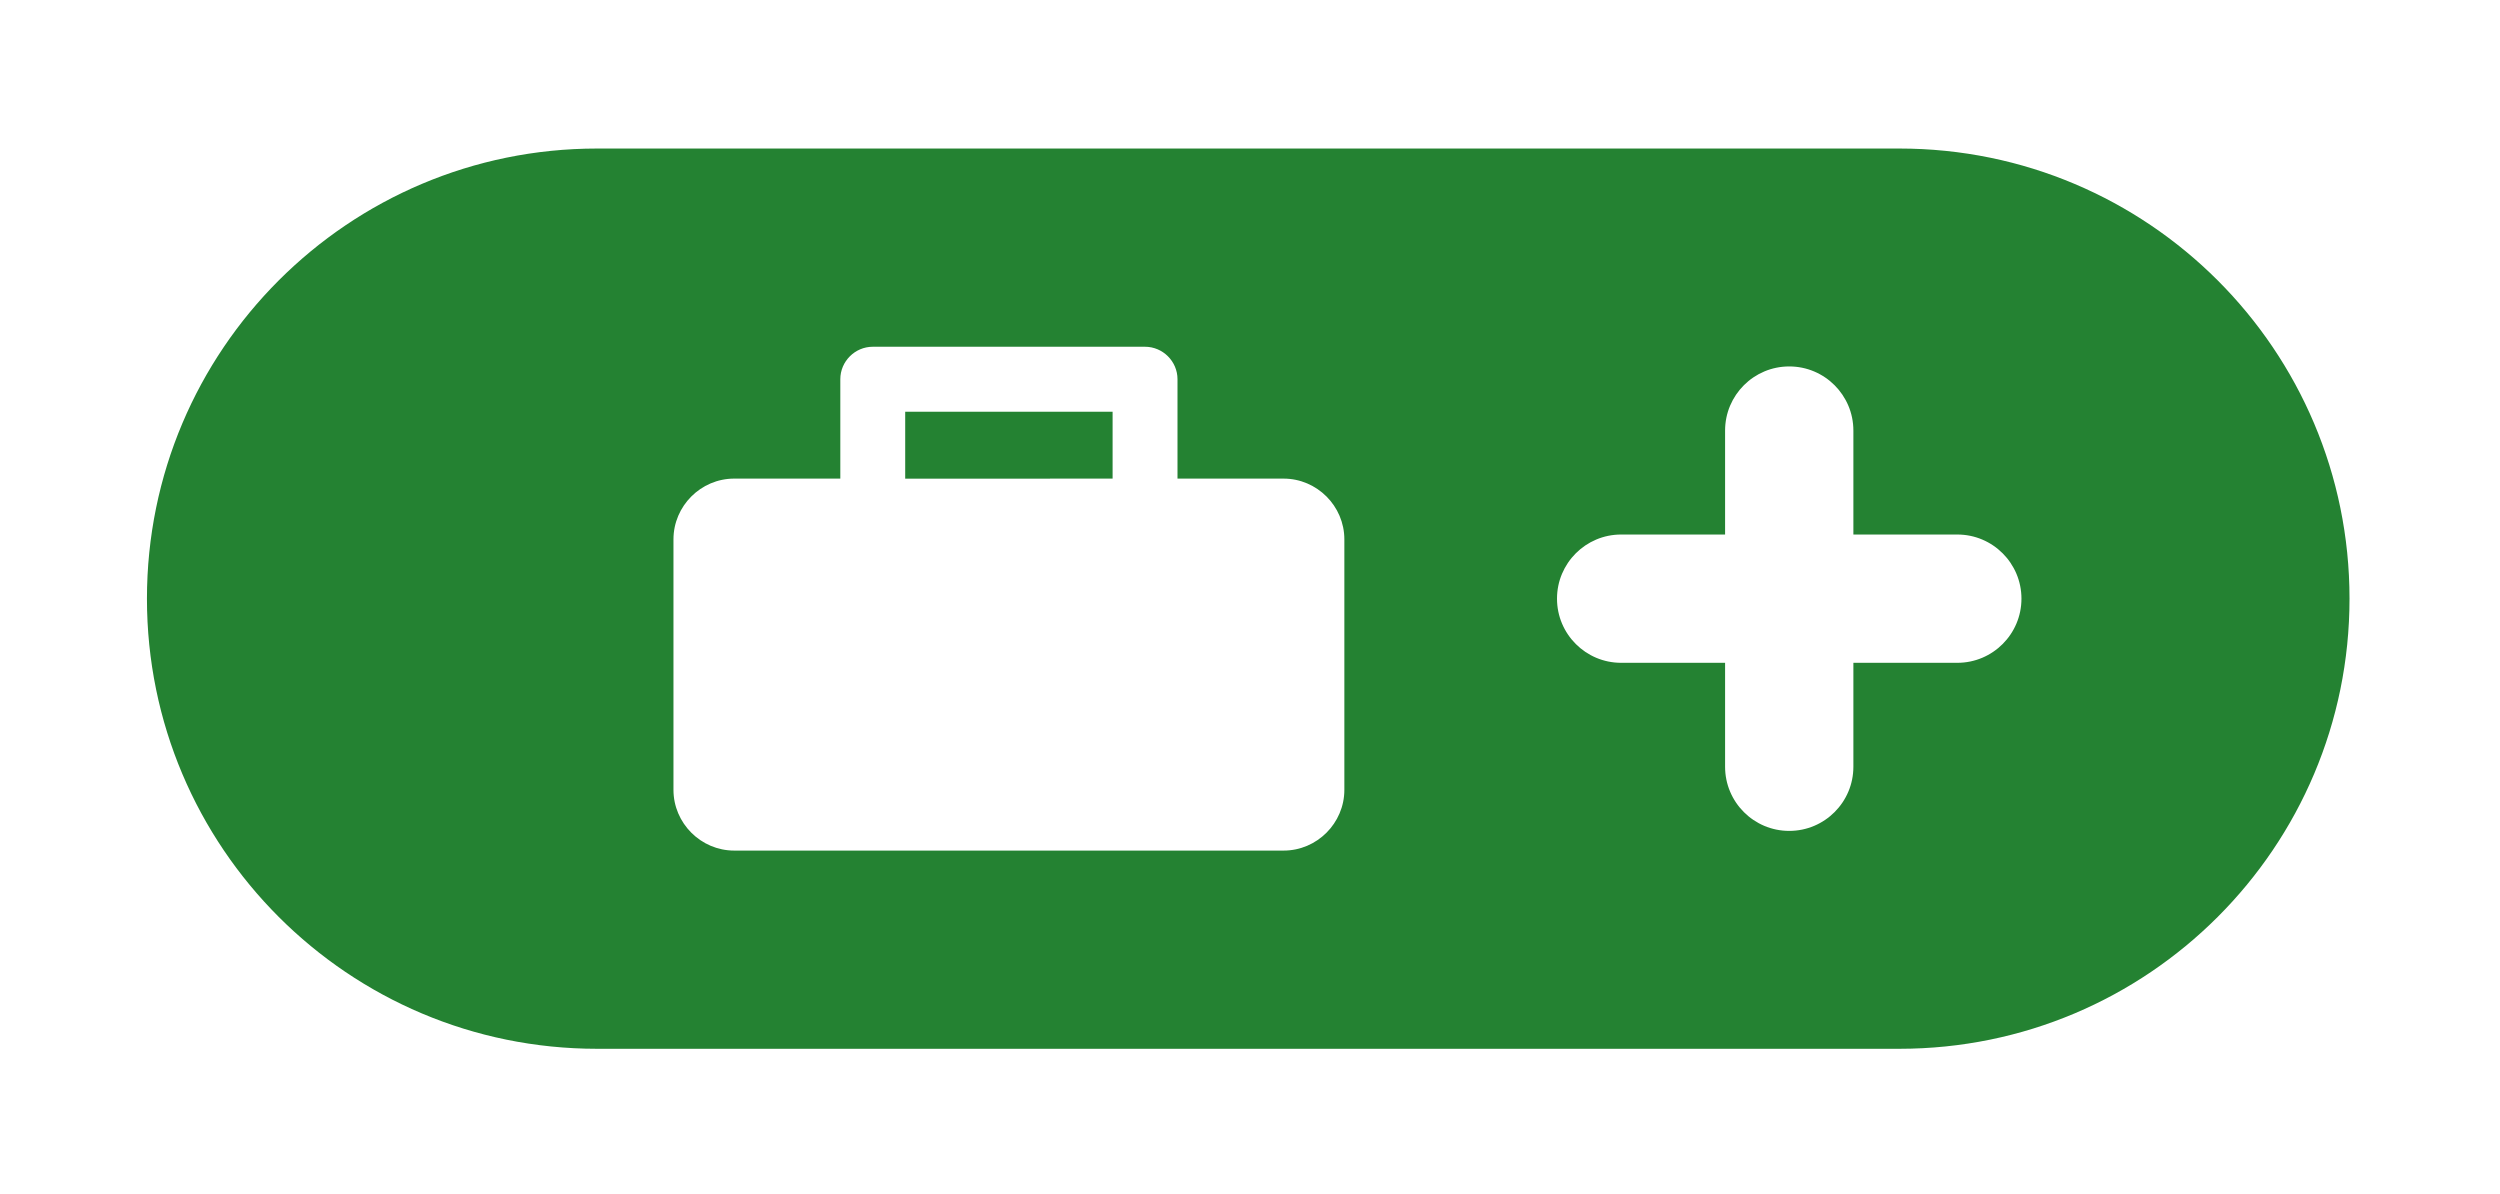 <?xml version="1.0" encoding="UTF-8" standalone="no"?>
<!DOCTYPE svg PUBLIC "-//W3C//DTD SVG 1.1//EN" "http://www.w3.org/Graphics/SVG/1.1/DTD/svg11.dtd">
<svg width="100%" height="100%" viewBox="0 0 379 181" version="1.1" xmlns="http://www.w3.org/2000/svg" xmlns:xlink="http://www.w3.org/1999/xlink" xml:space="preserve" xmlns:serif="http://www.serif.com/" style="fill-rule:evenodd;clip-rule:evenodd;stroke-linejoin:round;stroke-miterlimit:2;">
    <g transform="matrix(1,0,0,1,-31,-156)">
        <path d="M387.186,246.756C387.186,209.07 356.634,178.518 318.948,178.518L121.515,178.518C83.828,178.518 53.277,209.07 53.277,246.756L53.277,246.759C53.277,284.446 83.828,314.997 121.515,314.997L318.948,314.997C356.634,314.997 387.186,284.446 387.186,246.759L387.186,246.756ZM158.392,228.558L158.392,213.487C158.392,210.788 160.613,208.568 163.311,208.568L204.589,208.568C207.288,208.568 209.509,210.788 209.509,213.487L209.509,228.558L225.598,228.558C230.648,228.558 234.804,232.714 234.804,237.764L234.804,275.743C234.804,275.743 234.804,275.744 234.804,275.745C234.804,280.794 230.649,284.948 225.601,284.948C225.6,284.948 225.599,284.948 225.598,284.948L142.303,284.948C137.252,284.948 133.097,280.793 133.097,275.743L133.097,237.762C133.097,232.712 137.252,228.556 142.303,228.556L158.392,228.558ZM292.523,237.033L292.523,221.278C292.523,215.91 296.88,211.552 302.248,211.552C307.615,211.552 311.973,215.91 311.973,221.278L311.973,237.033L327.728,237.033C333.096,237.033 337.453,241.39 337.453,246.758C337.453,252.125 333.096,256.483 327.728,256.483L311.973,256.483L311.973,272.238C311.973,277.606 307.615,281.964 302.248,281.964C296.88,281.964 292.523,277.606 292.523,272.238L292.523,256.483L276.767,256.483C271.4,256.483 267.042,252.125 267.042,246.758C267.042,241.39 271.4,237.033 276.767,237.033L292.523,237.033ZM199.67,228.558L199.67,218.415L168.228,218.415L168.228,228.568L199.67,228.558Z" style="fill:rgb(36,130,50);"/>
    </g>
</svg>
